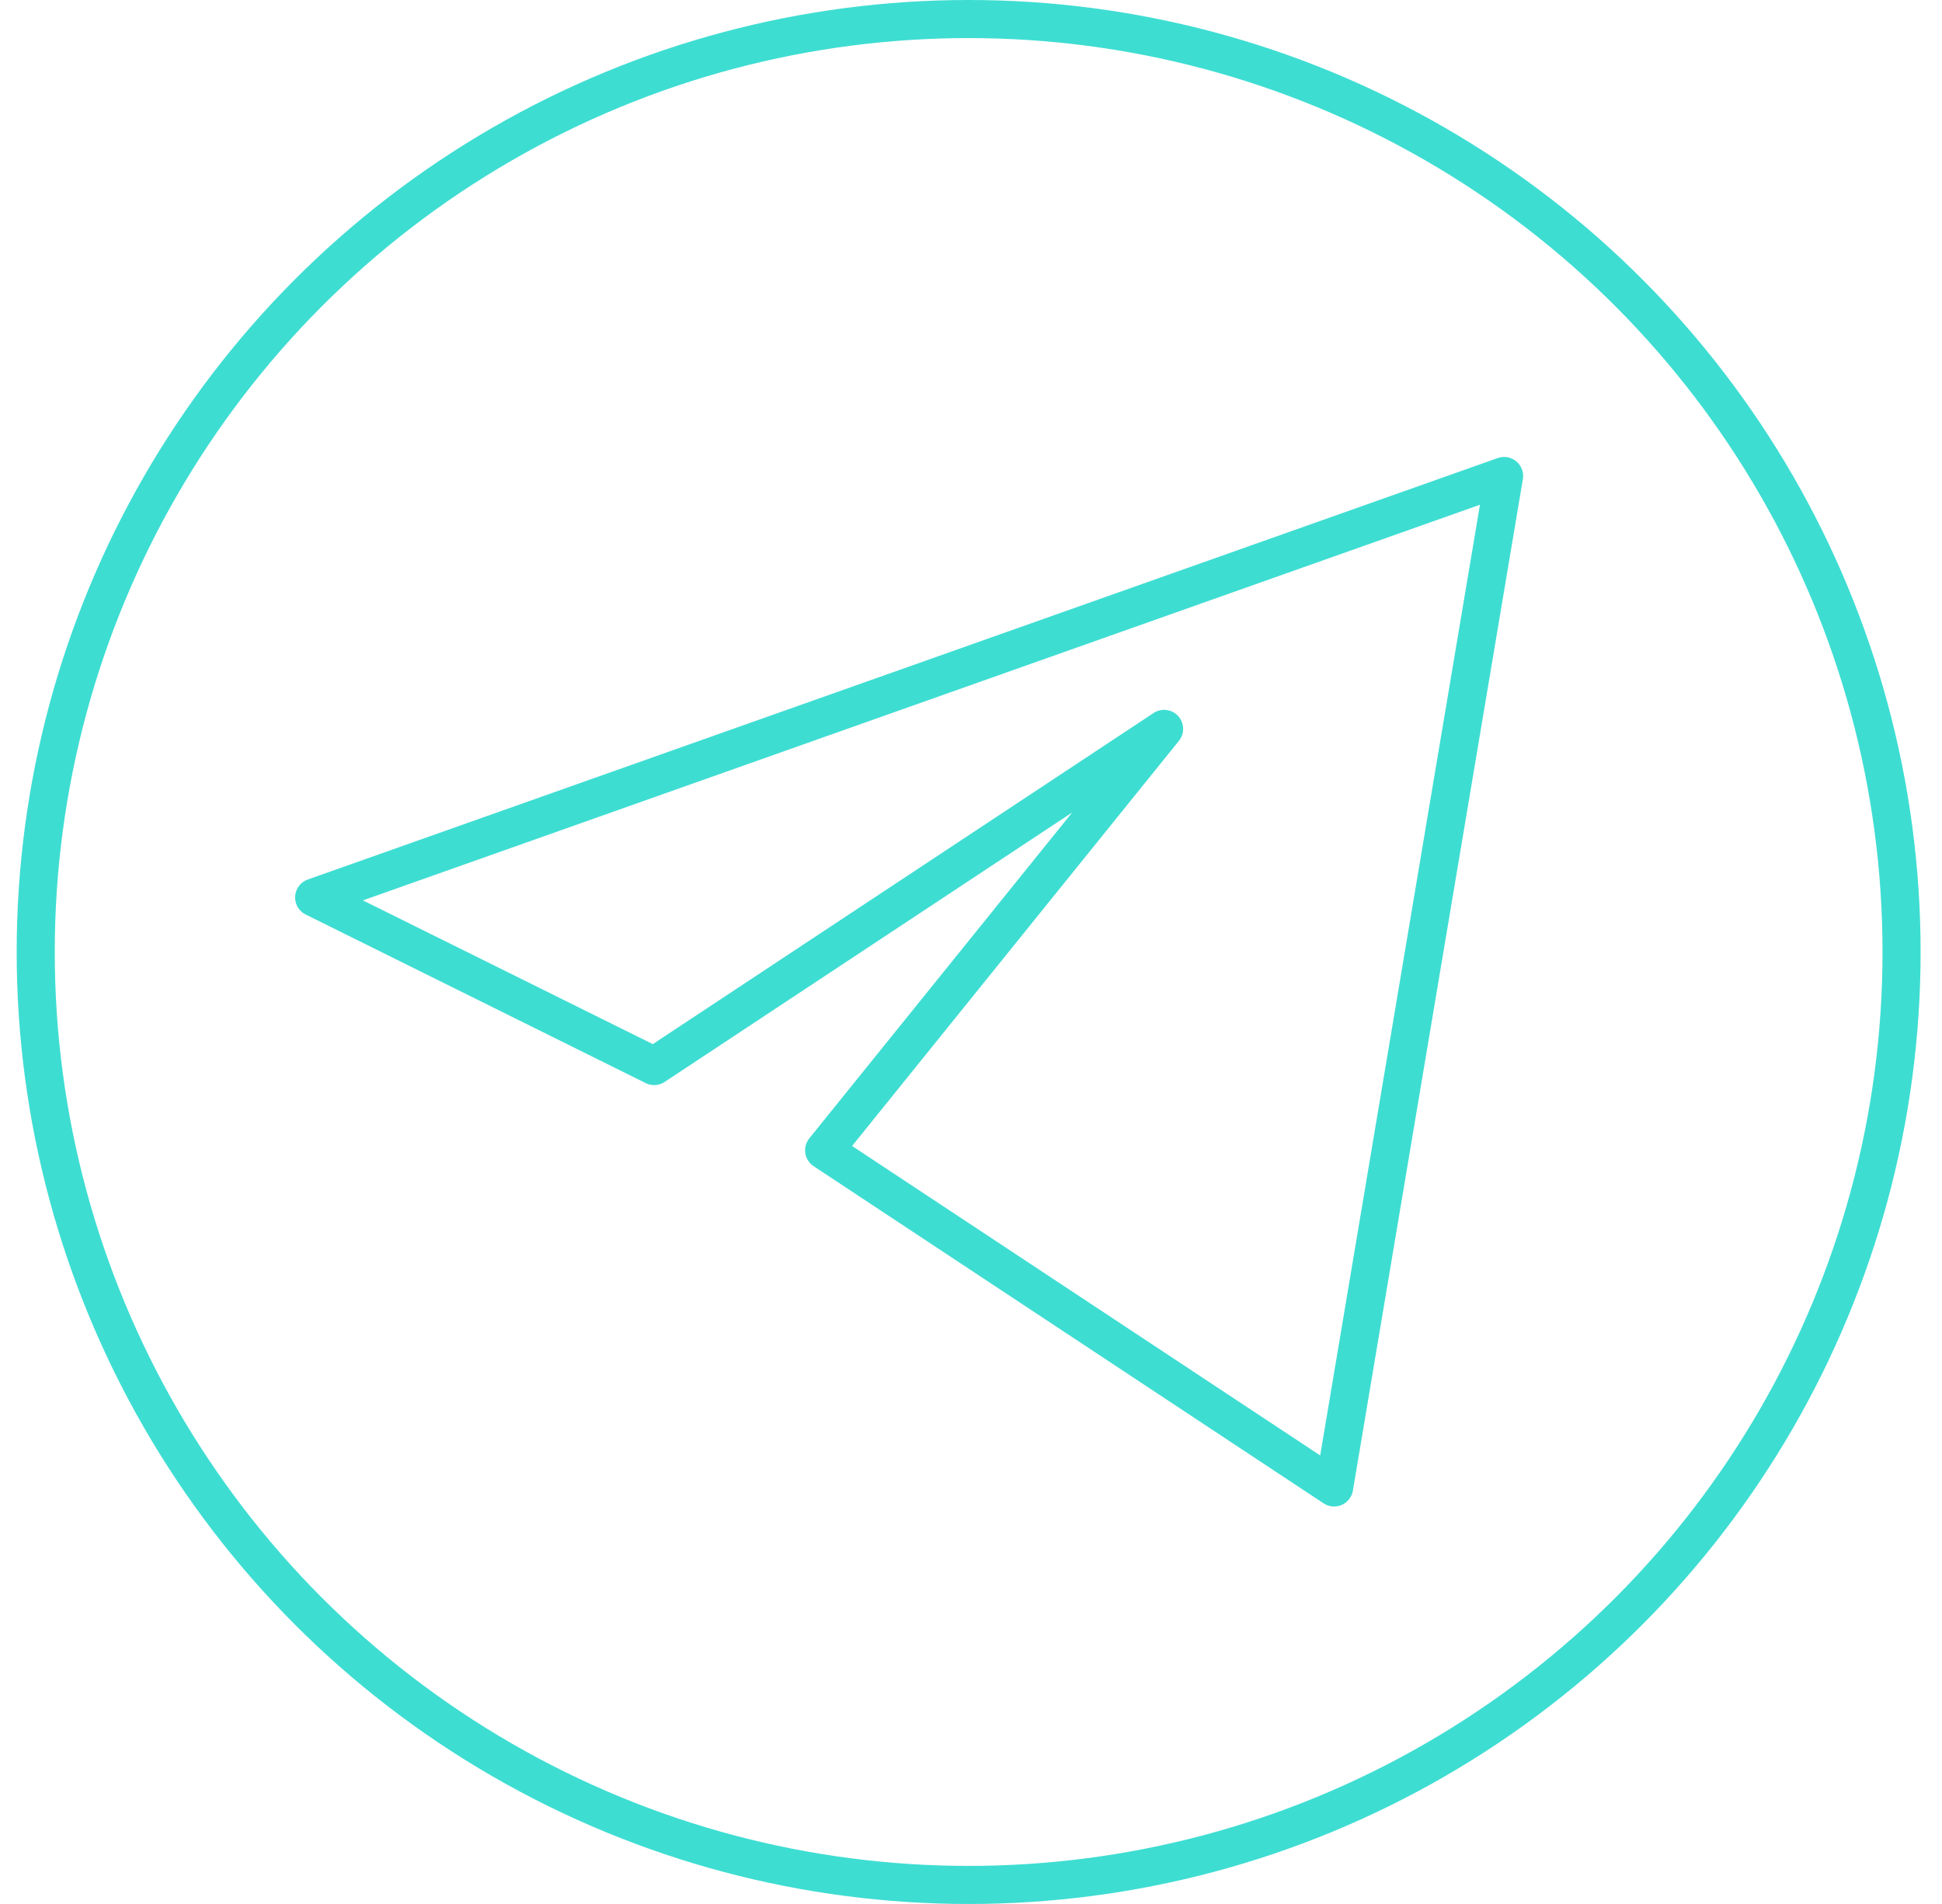 <svg width="51" height="50" viewBox="0 0 51 50" fill="none" xmlns="http://www.w3.org/2000/svg">
<path d="M39.5 12.5L8.25 23.568L17.179 27.995L30.571 19.141L21.643 30.208L35.036 39.062L39.5 12.5Z" stroke="#3EDDD2" stroke-linejoin="round"/>
<circle cx="25.438" cy="25" r="24.5" stroke="#3EDDD2"/>
</svg>
